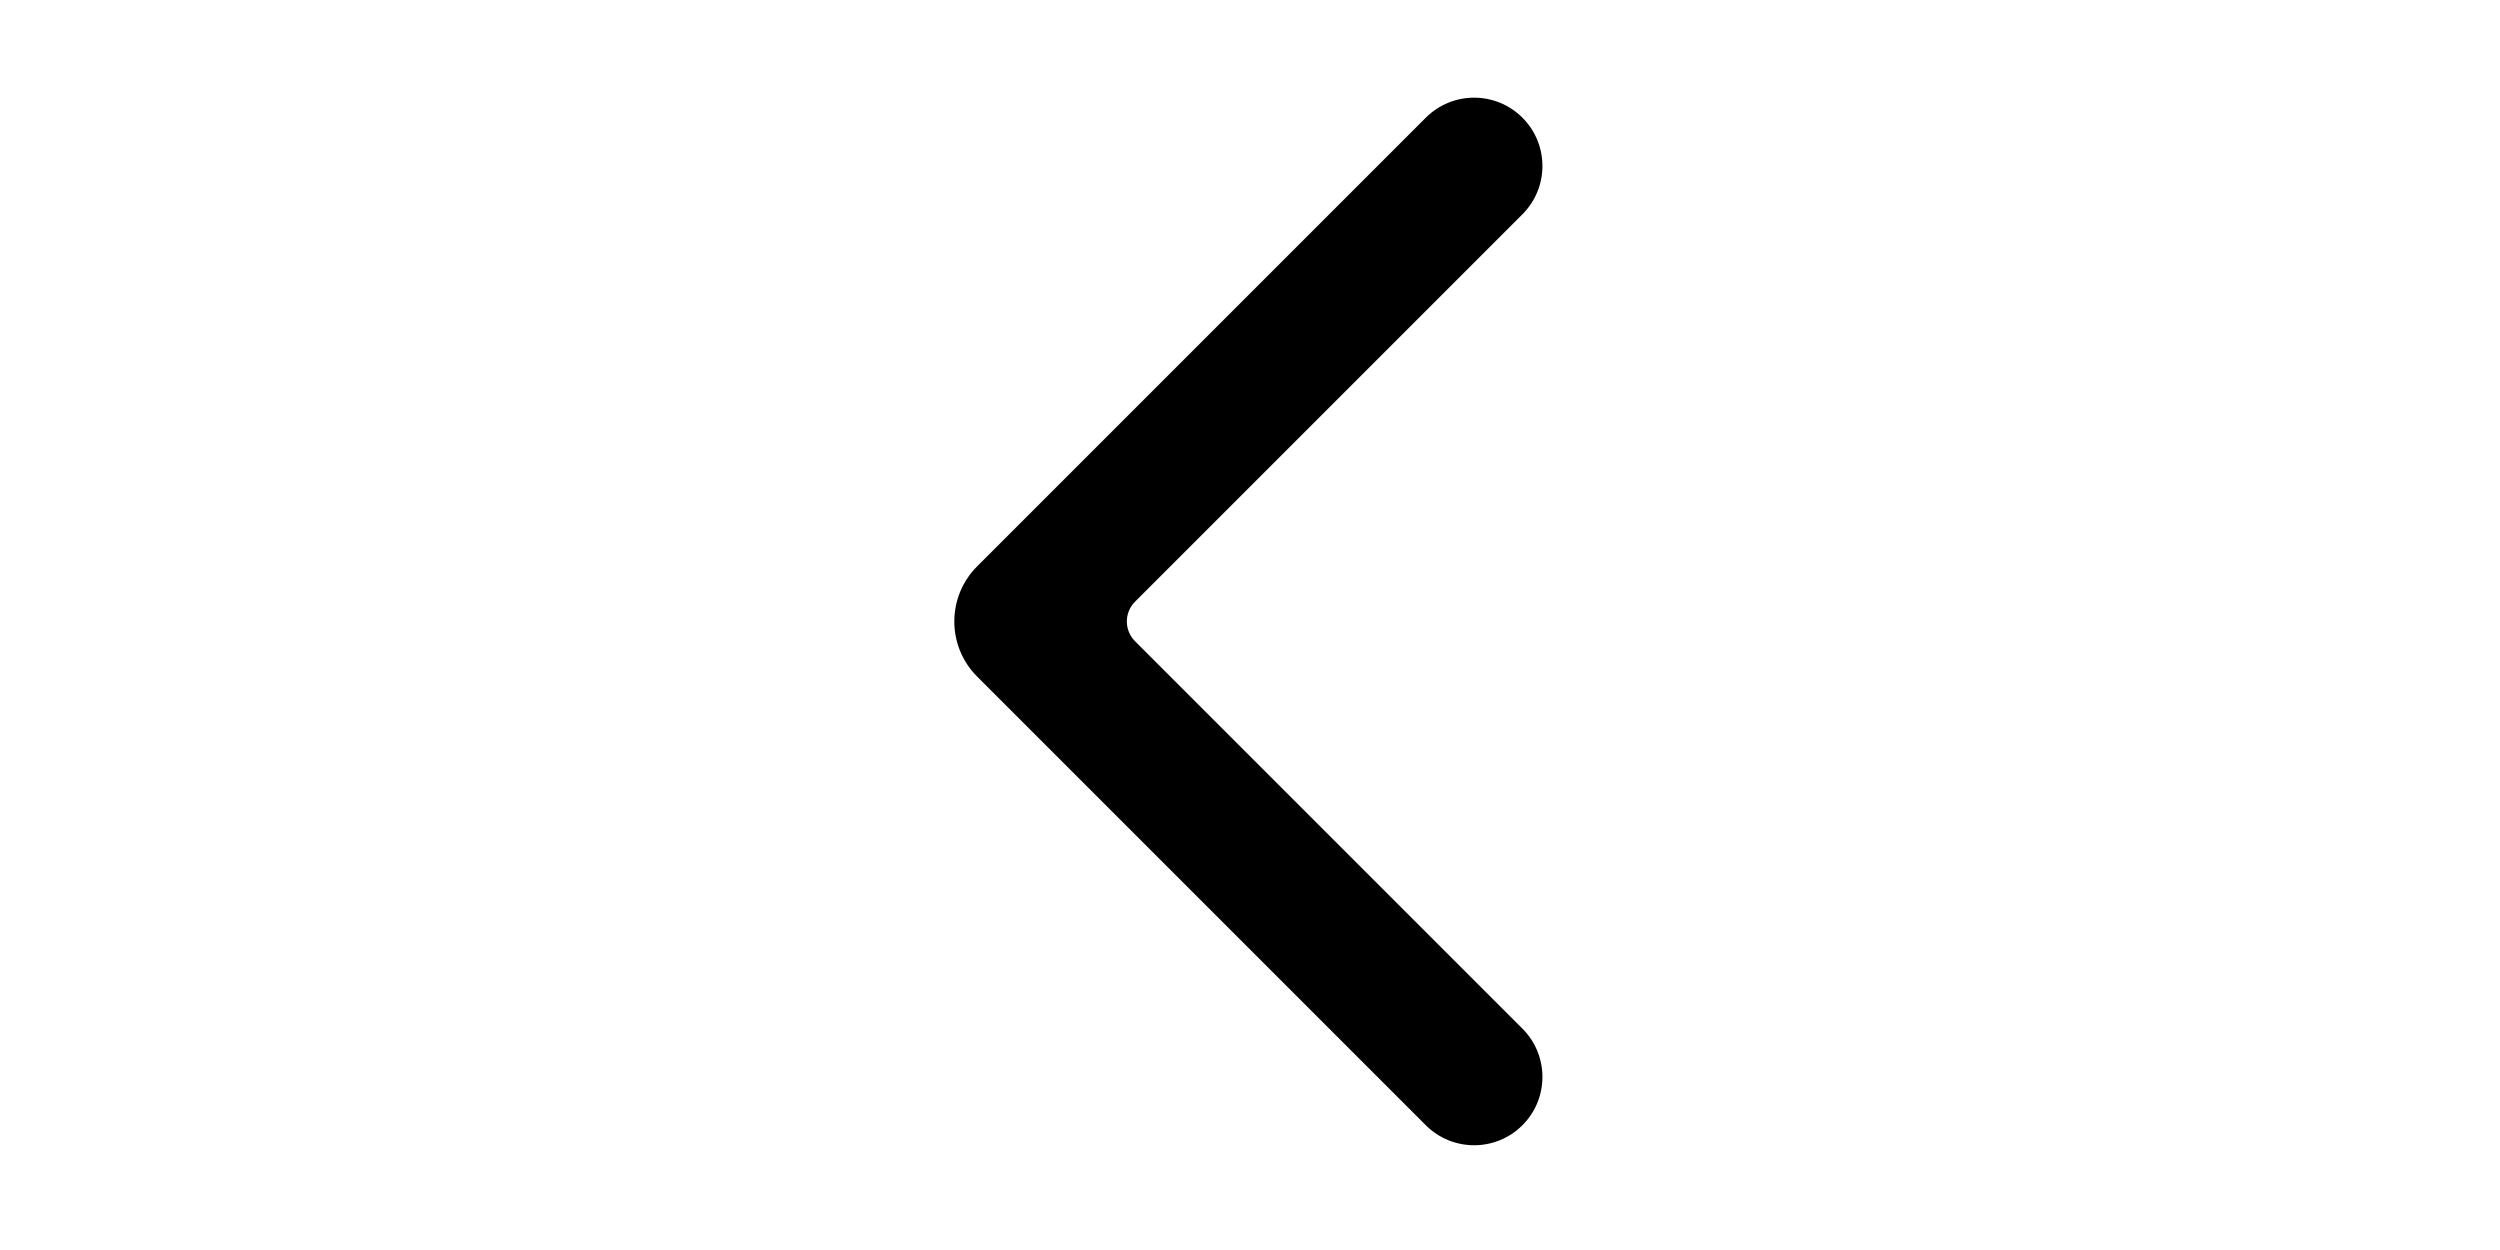 <?xml version="1.0" standalone="no"?><!DOCTYPE svg PUBLIC "-//W3C//DTD SVG 1.1//EN" "http://www.w3.org/Graphics/SVG/1.1/DTD/svg11.dtd"><svg class="icon" height="512" viewBox="0 0 1024 1024" version="1.1" xmlns="http://www.w3.org/2000/svg"><path d="M735.167 842.649c-0.029-0.029-0.058-0.054-0.087-0.083-0.002-0.002-0.001-0.005-0.003-0.007L417.83 525.311c-8.954-8.954-8.954-23.471 0-32.424l317.246-317.246c0.002-0.002 0.001-0.005 0.003-0.007 0.029-0.029 0.058-0.054 0.087-0.083 21.856-21.856 21.856-57.292 0-79.148-21.856-21.856-57.292-21.856-79.148 0-0.029 0.029-0.054 0.058-0.083 0.087-0.002 0.002-0.005 0.001-0.007 0.003L288.479 463.943c-24.939 24.939-24.939 65.373 0 90.312L655.929 921.705c0.002 0.002 0.005 0.001 0.007 0.003 0.029 0.029 0.054 0.058 0.083 0.087 21.856 21.856 57.291 21.856 79.148 0S757.022 864.504 735.167 842.649z" /></svg>